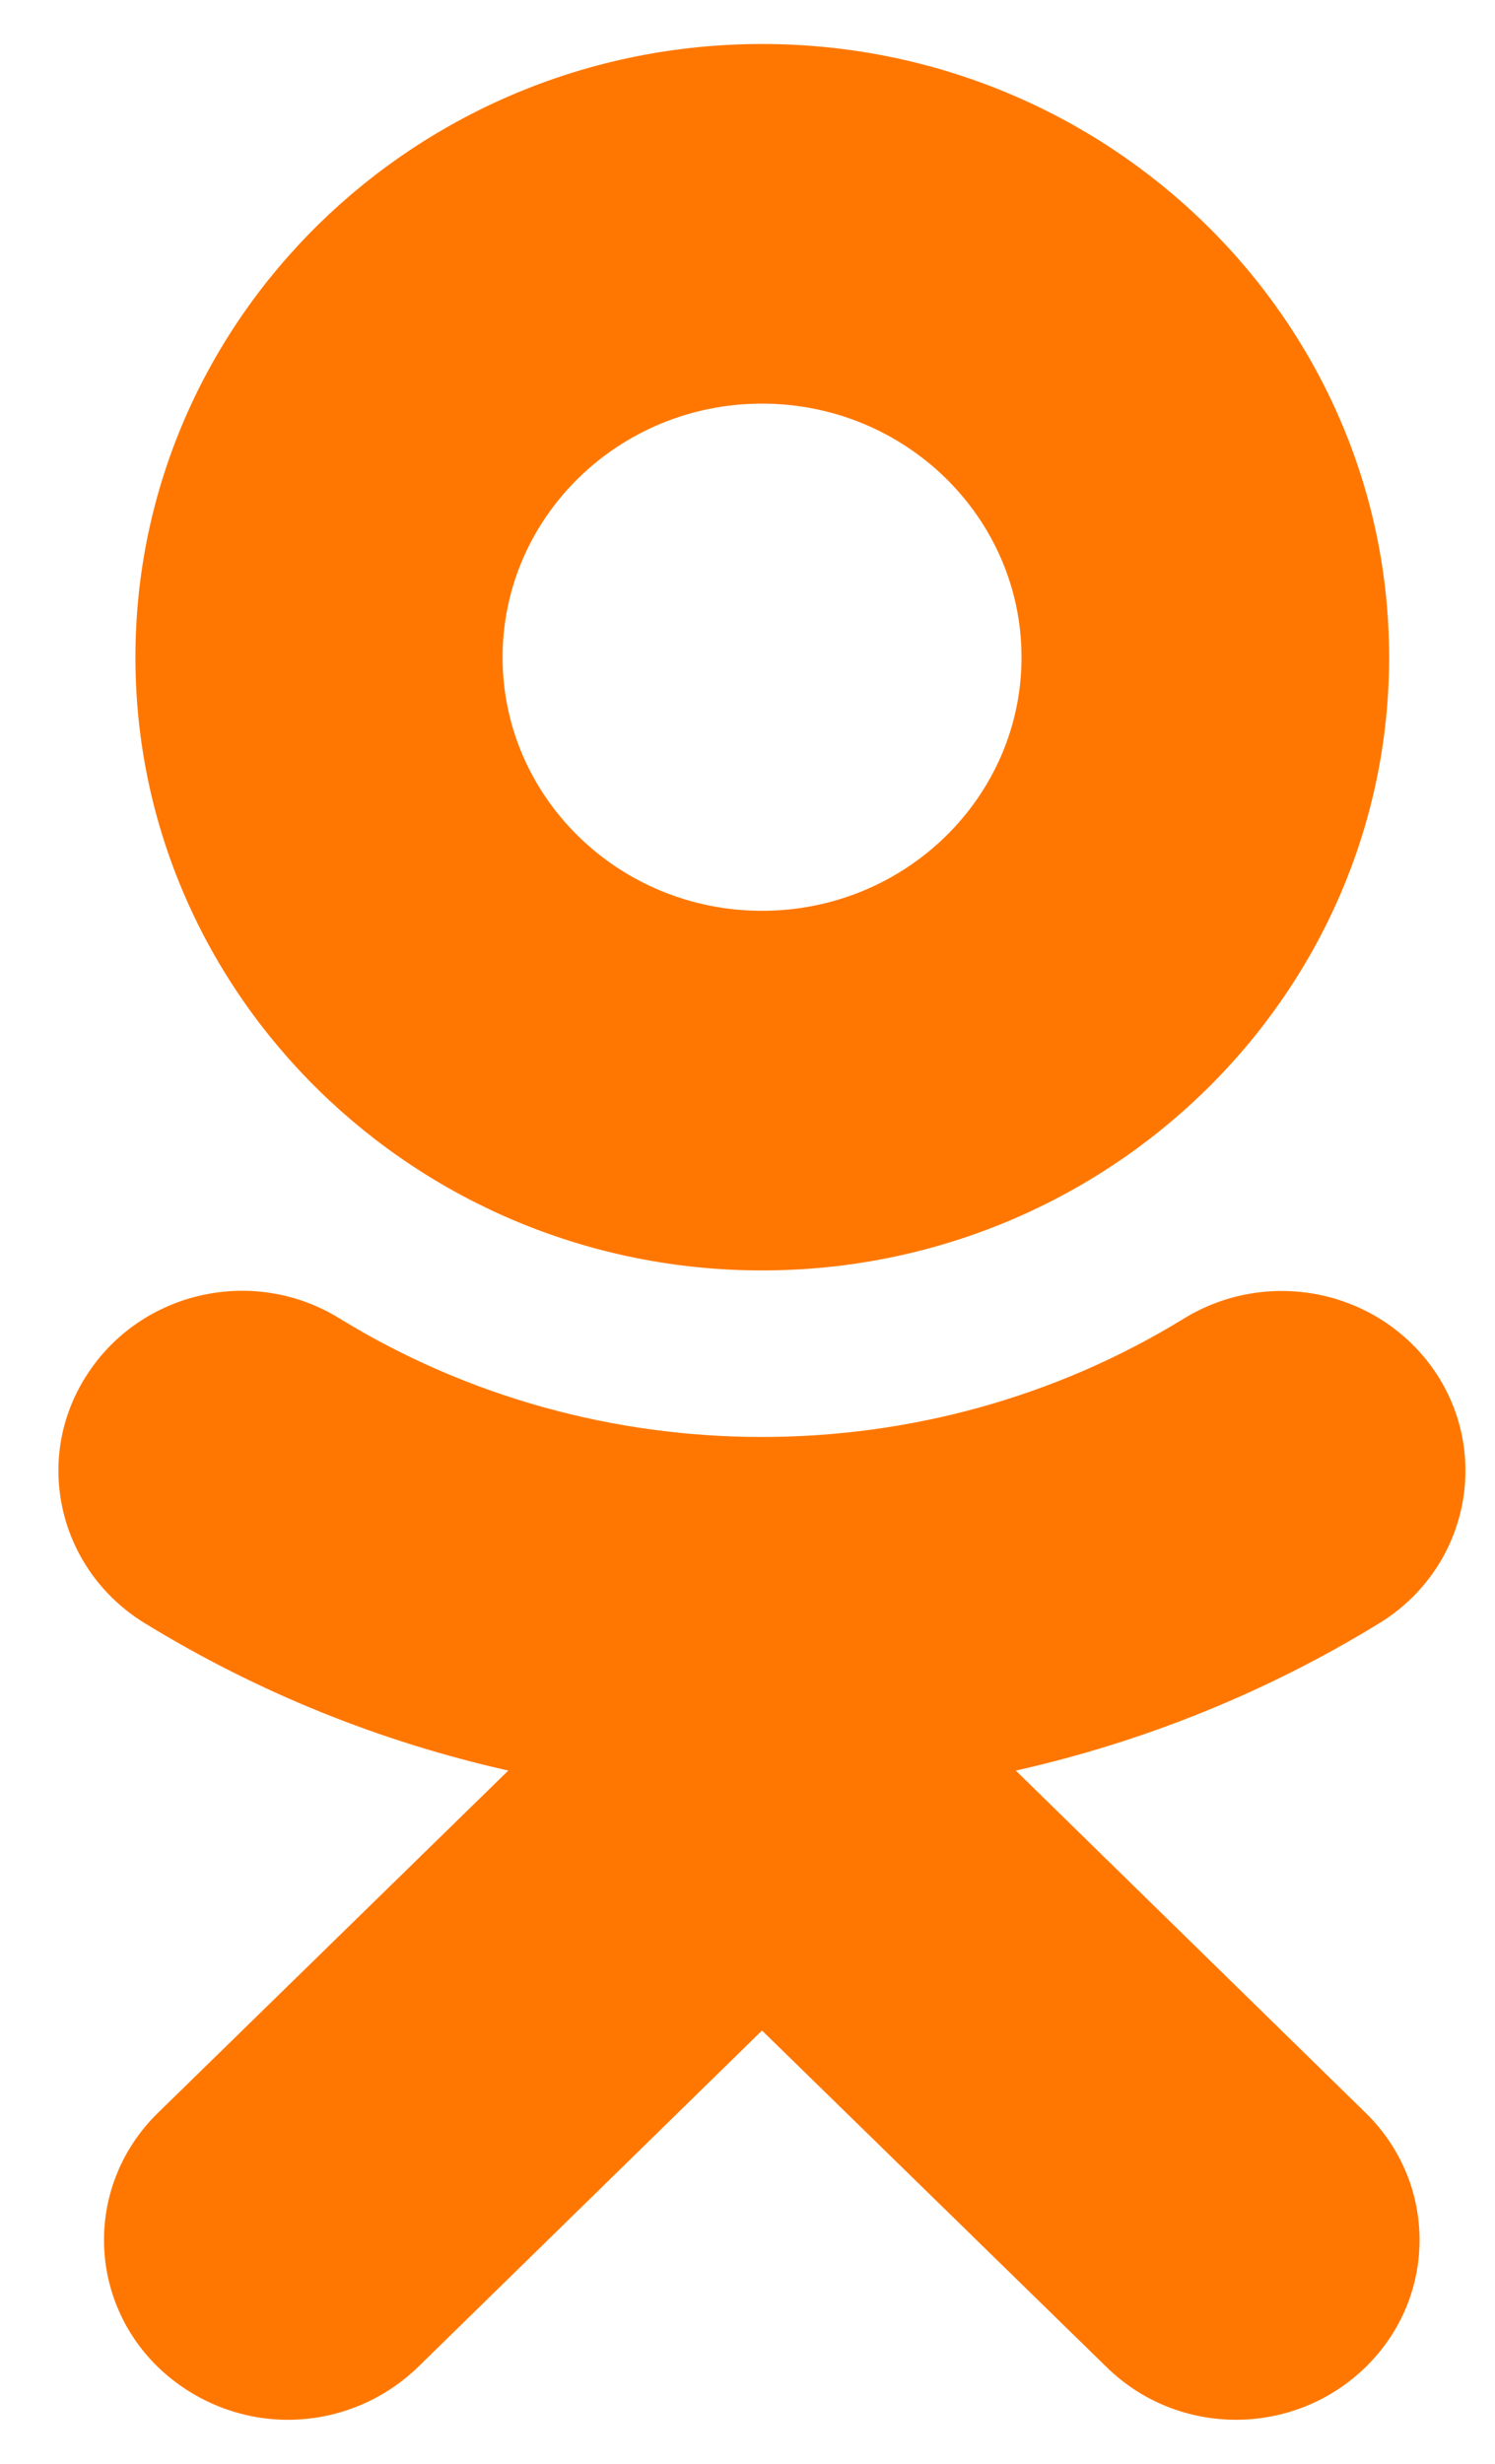 <svg width="17" height="28" viewBox="0 0 17 28" fill="none" xmlns="http://www.w3.org/2000/svg">
<g clip-path="url(#clip0_1196_1288)">
<path d="M8.665 4.587C10.294 4.587 11.616 5.879 11.616 7.471C11.616 9.059 10.294 10.351 8.665 10.351C7.036 10.351 5.715 9.059 5.715 7.471C5.715 5.879 7.036 4.587 8.665 4.587ZM8.665 14.438C12.597 14.438 15.796 11.31 15.796 7.471C15.796 3.627 12.597 0.5 8.665 0.5C4.733 0.5 1.54 3.627 1.54 7.471C1.54 11.31 4.733 14.438 8.665 14.438ZM11.551 20.122C13.002 19.796 14.399 19.236 15.688 18.445C16.664 17.844 16.955 16.584 16.346 15.63C15.726 14.67 14.442 14.385 13.46 14.986C10.542 16.779 6.788 16.779 3.865 14.986C2.889 14.38 1.6 14.67 0.985 15.63C0.37 16.584 0.666 17.844 1.643 18.445C2.932 19.236 4.329 19.796 5.78 20.122L1.794 24.014C0.979 24.811 0.979 26.102 1.794 26.899C2.204 27.294 2.738 27.5 3.272 27.5C3.806 27.5 4.34 27.3 4.755 26.899L8.665 23.076L12.581 26.899C13.396 27.7 14.712 27.7 15.531 26.899C16.346 26.102 16.346 24.811 15.531 24.014L11.551 20.122Z" fill="#FF7700"/>
</g>
<defs>
<clipPath id="clip0_1196_1288">
<rect width="17" height="28" fill="white"/>
</clipPath>
</defs>
</svg>
